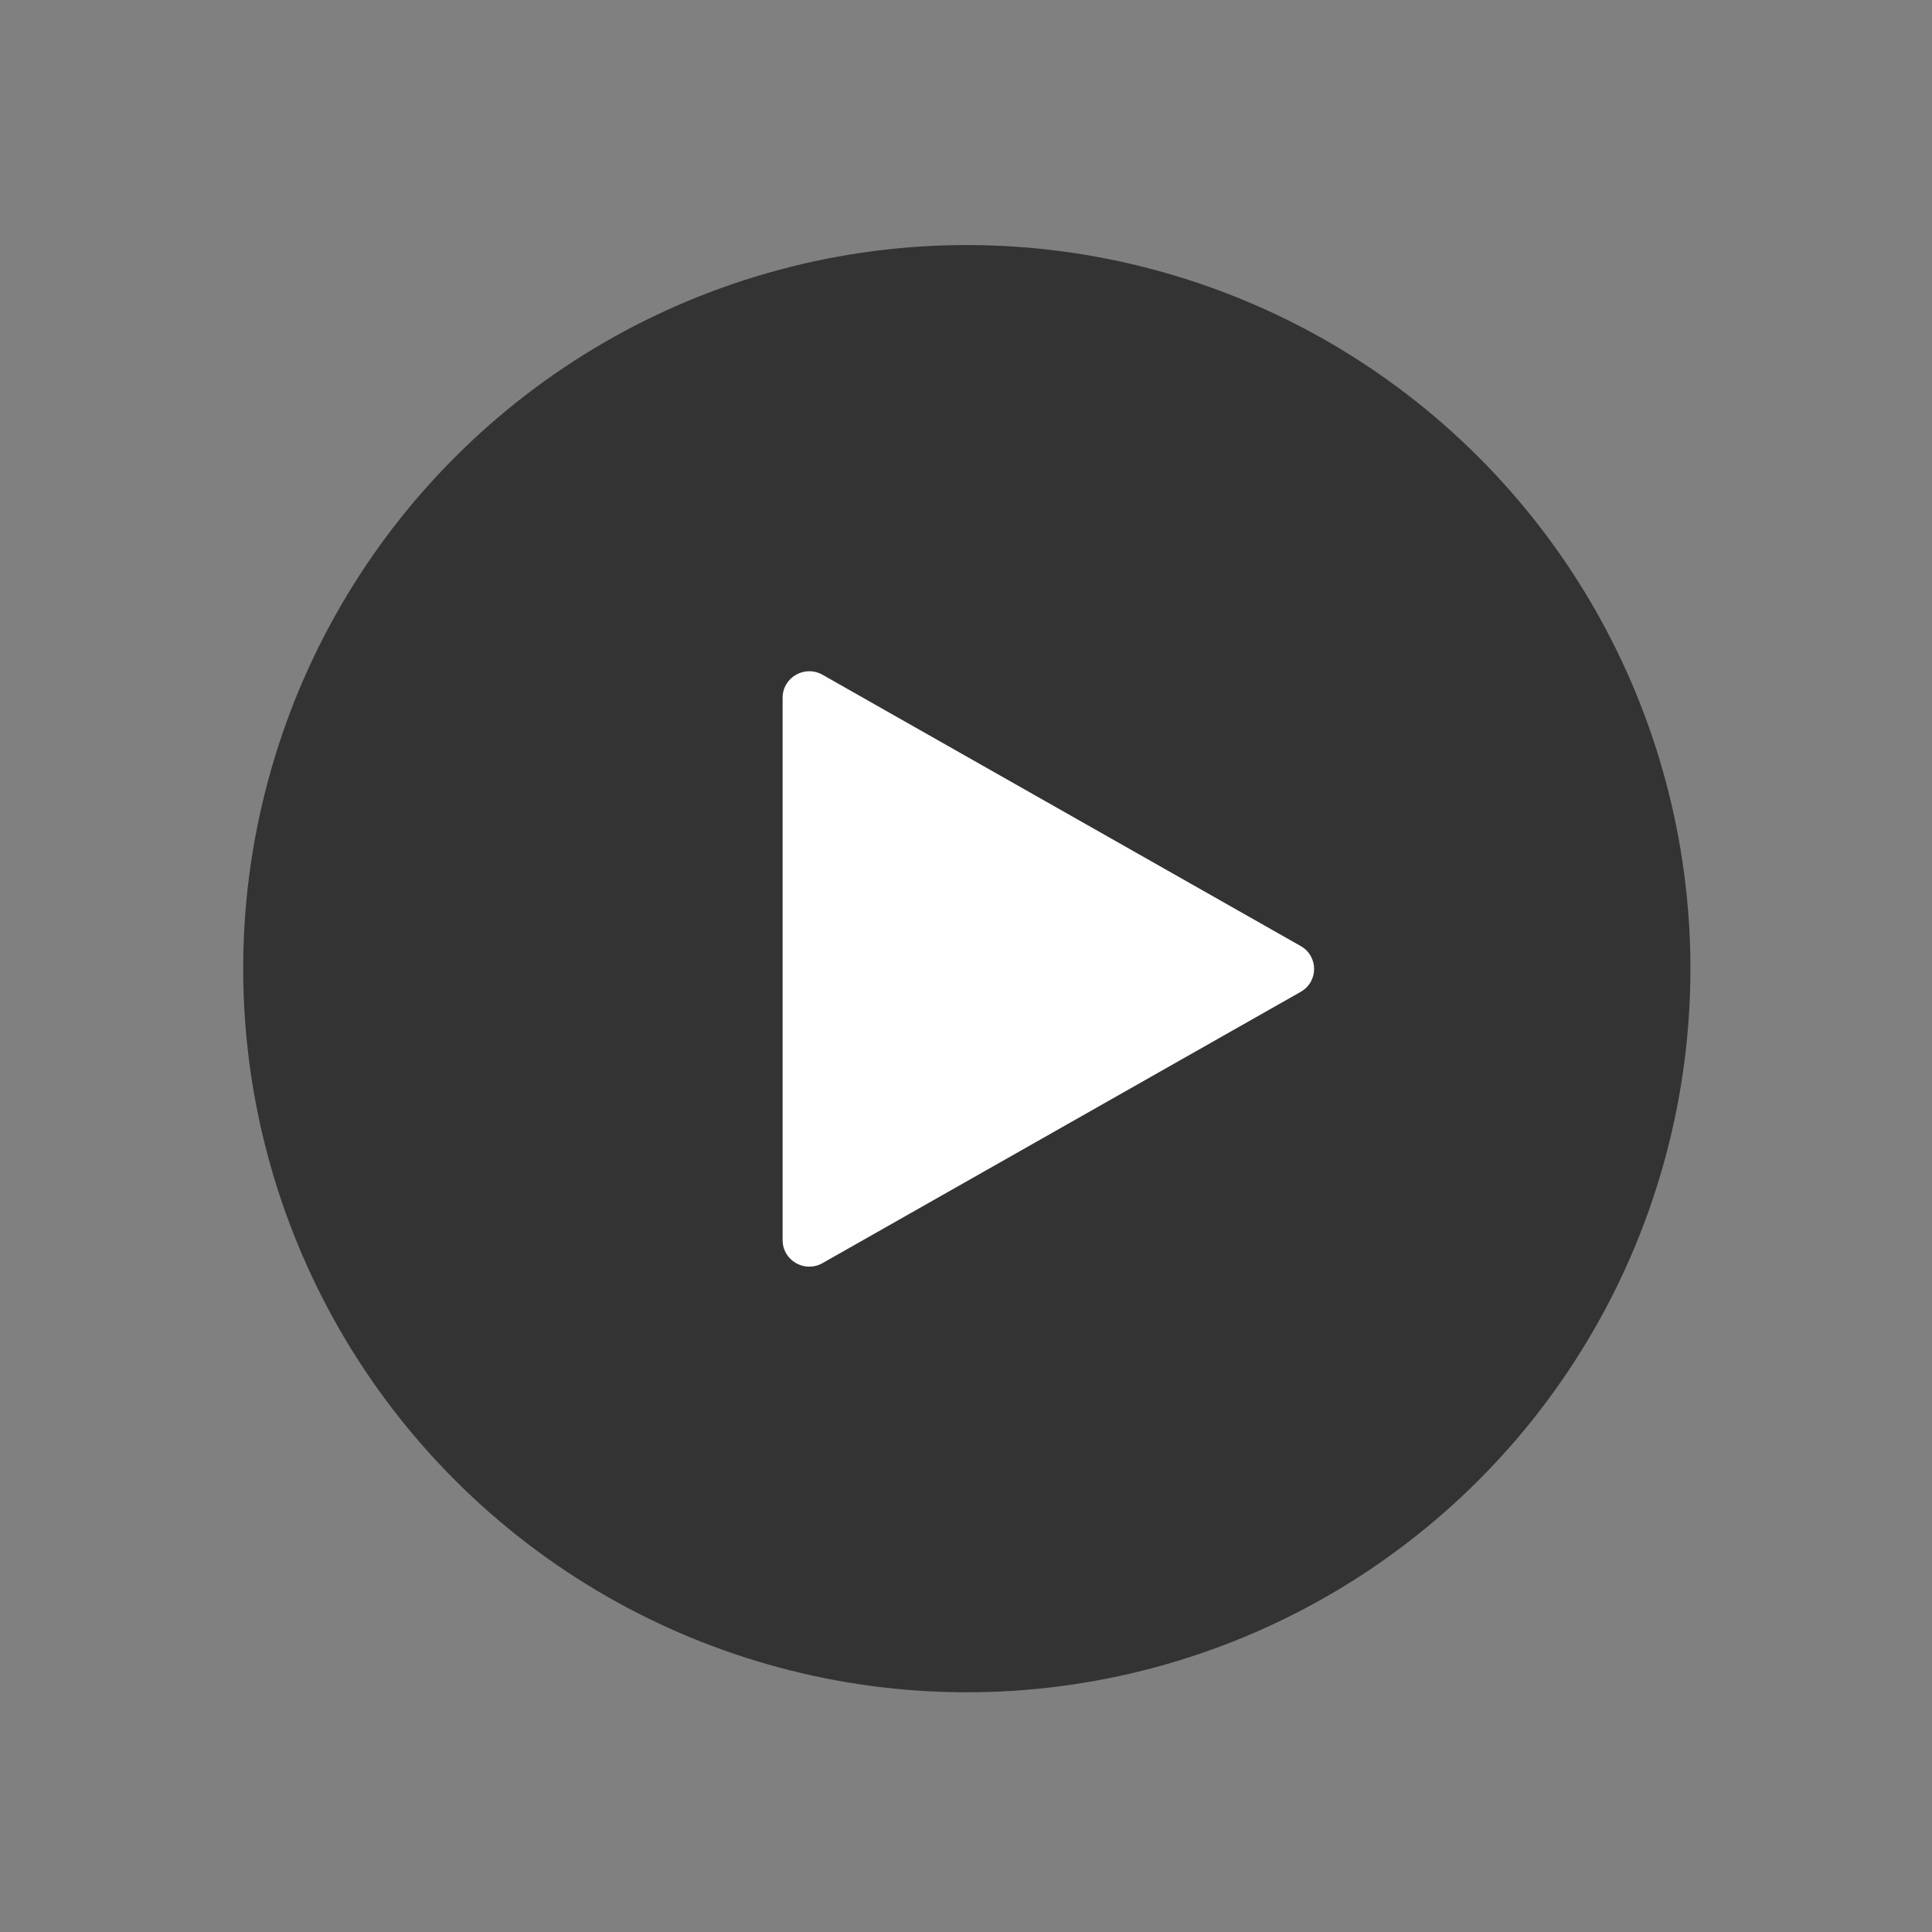 <?xml version="1.0" encoding="utf-8"?>
<!-- Generator: Adobe Illustrator 24.1.2, SVG Export Plug-In . SVG Version: 6.00 Build 0)  -->
<svg version="1.1" id="Layer_1" xmlns="http://www.w3.org/2000/svg" xmlns:xlink="http://www.w3.org/1999/xlink" x="0px" y="0px"
	 viewBox="0 0 492 492" style="enable-background:new 0 0 492 492;" xml:space="preserve">
<rect x="0" y="0" width="492" height="492" fill="#808080" stroke="none"/>
<style type="text/css">
	.st0{fill-rule:evenodd;clip-rule:evenodd;fill:#333333;}
	.st1{fill-rule:evenodd;clip-rule:evenodd;fill:#FFFFFF;}
</style>
<g id="Master_Layer_2">
</g>
<g id="Layer_1_1_">
	<g>
		<g>
			<g>
				
					<ellipse transform="matrix(0.707 -0.707 0.707 0.707 -102.345 246.398)" class="st0" cx="246.3" cy="246.7" rx="184.3" ry="184.3"/>
				<path class="st1" d="M331.2,240.9l-121.8-69.1c-4.5-2.5-10.1,0.7-10.1,5.9v138.1c0,5.2,5.6,8.4,10.1,5.9l121.8-69.1
					C335.8,250,335.8,243.5,331.2,240.9z"/>
			</g>
		</g>
	</g>
</g>
</svg>
